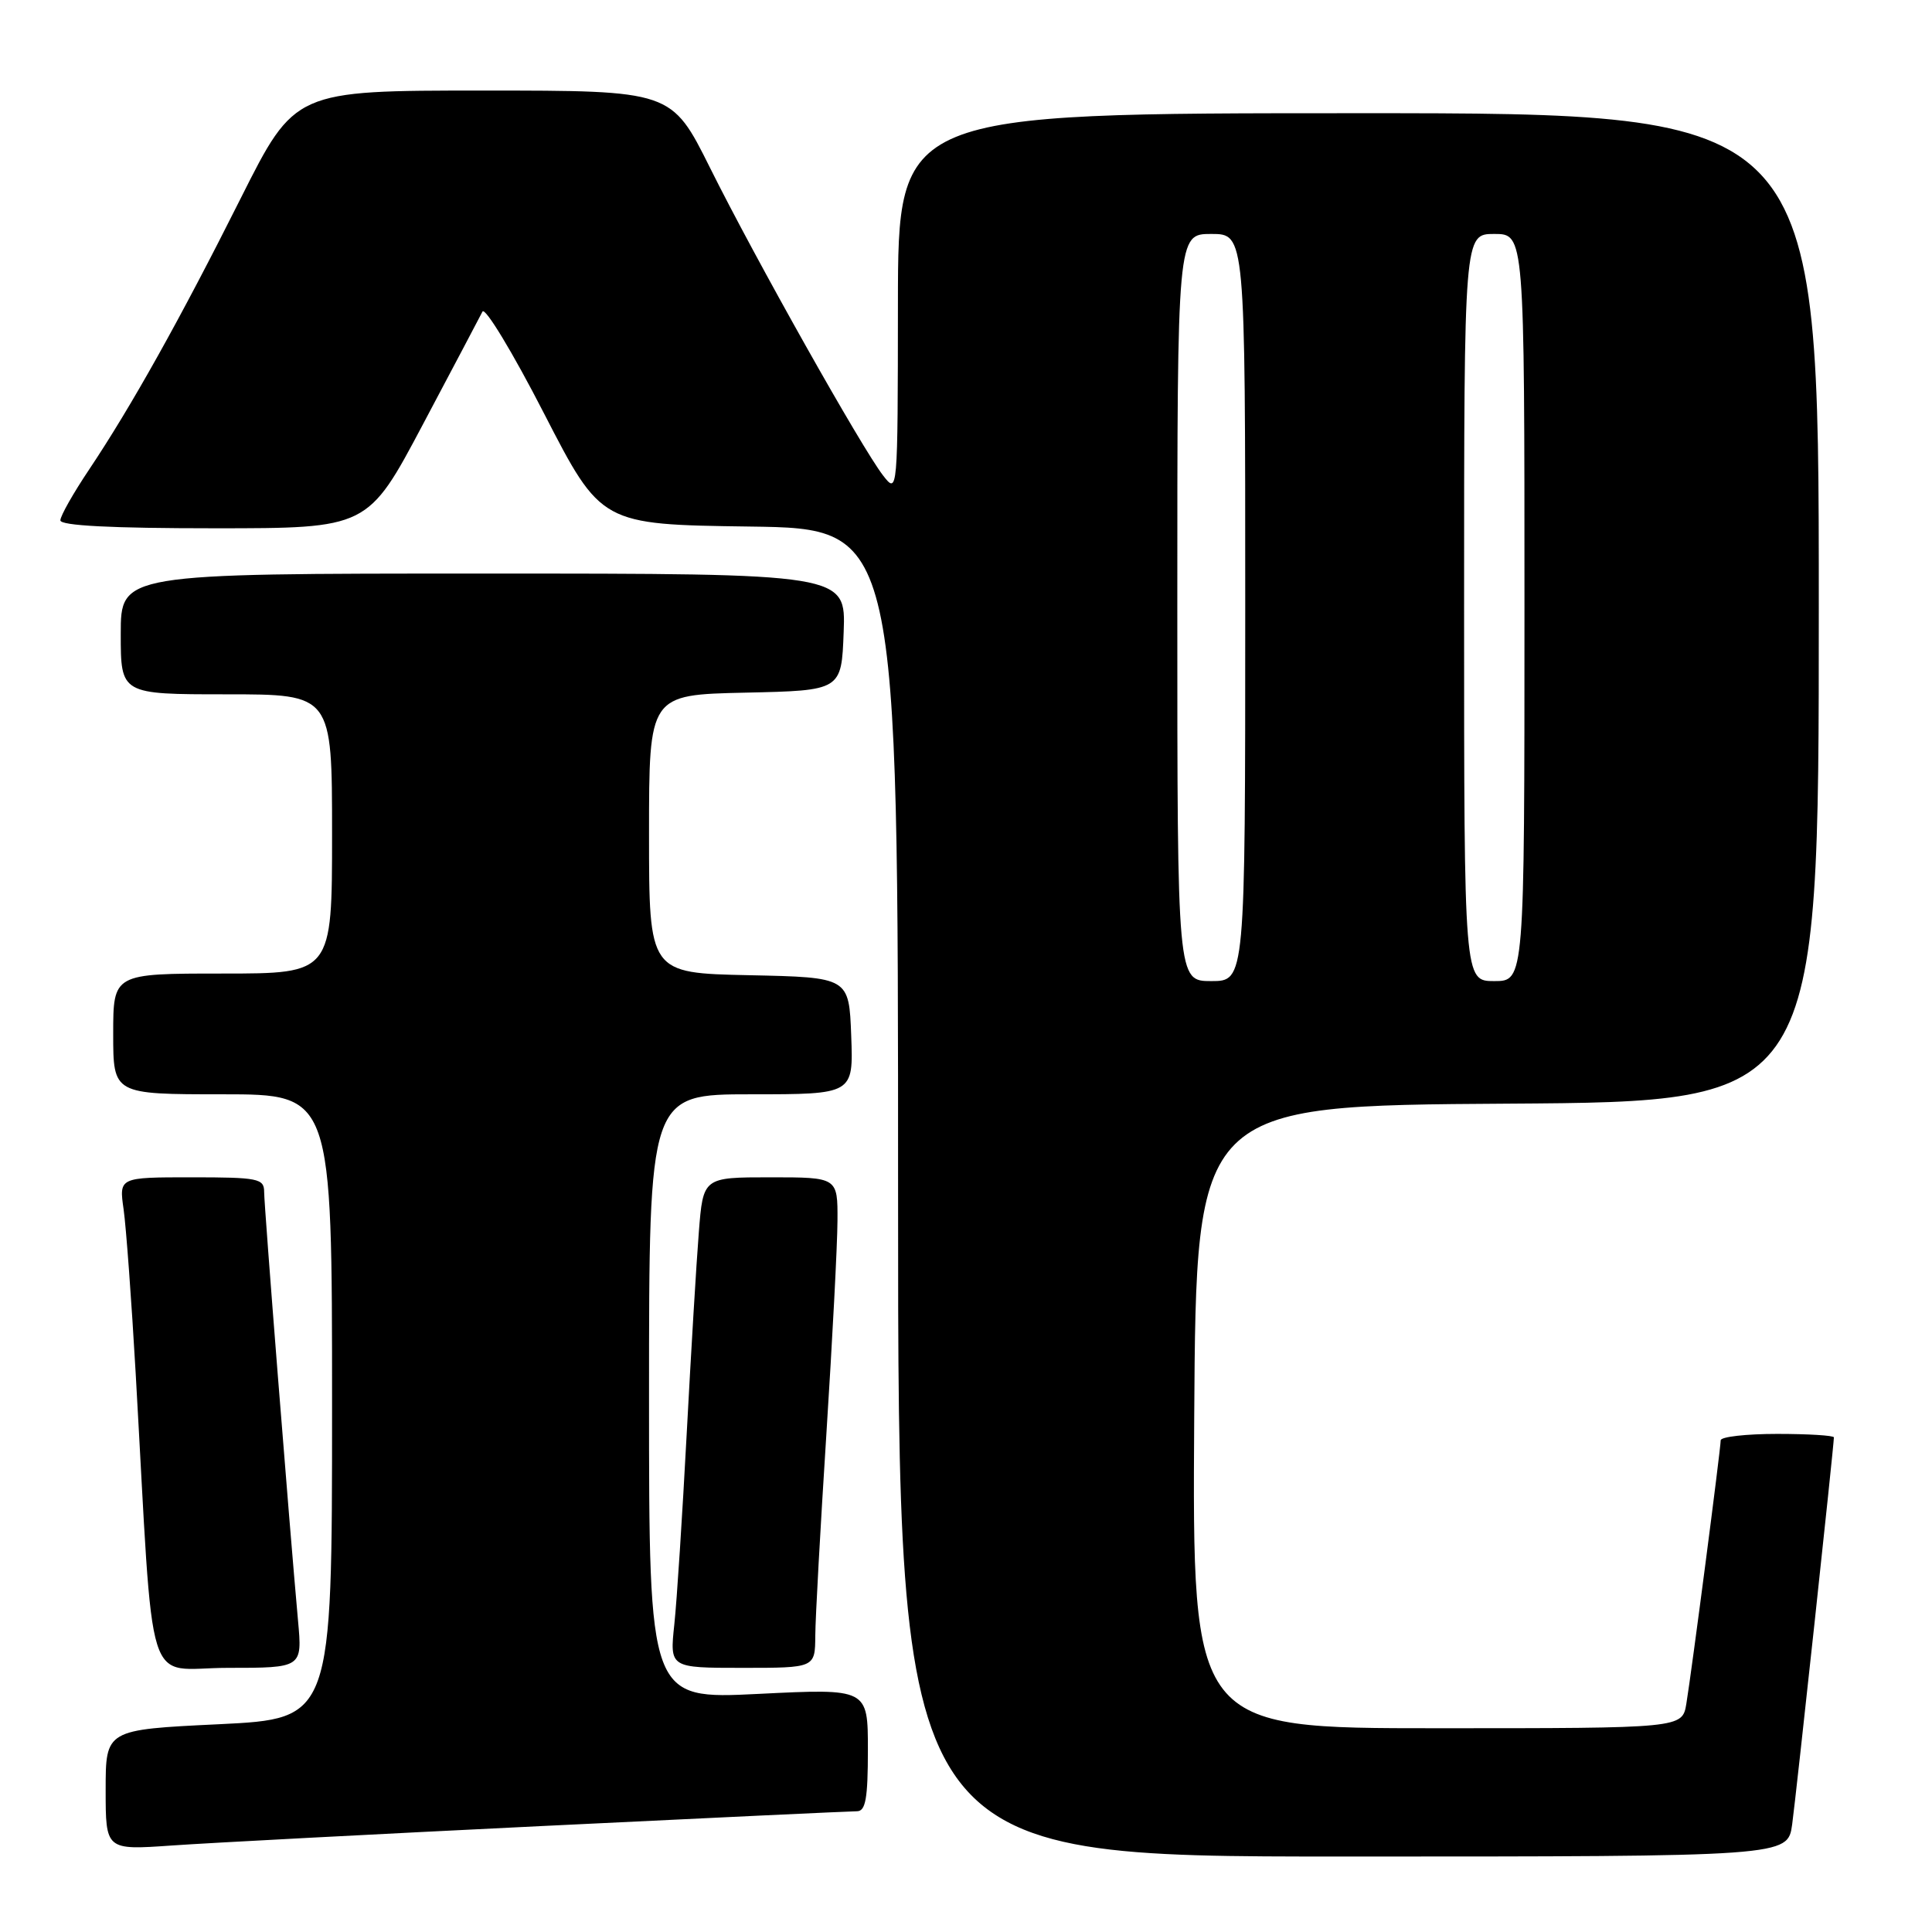 <?xml version="1.0" encoding="UTF-8" standalone="no"?>
<!DOCTYPE svg PUBLIC "-//W3C//DTD SVG 1.1//EN" "http://www.w3.org/Graphics/SVG/1.1/DTD/svg11.dtd" >
<svg xmlns="http://www.w3.org/2000/svg" xmlns:xlink="http://www.w3.org/1999/xlink" version="1.1" viewBox="0 0 256 256">
 <g >
 <path fill="currentColor"
d=" M 237.47 241.75 C 238.00 237.89 243.00 191.55 243.00 190.46 C 243.00 190.21 239.62 190.00 235.50 190.00 C 231.38 190.00 228.00 190.38 228.00 190.85 C 228.00 191.97 224.14 221.59 223.45 225.75 C 222.91 229.00 222.91 229.00 190.44 229.00 C 157.98 229.00 157.98 229.00 158.24 187.75 C 158.50 146.50 158.50 146.50 199.75 146.24 C 241.00 145.98 241.00 145.98 241.00 80.49 C 241.00 15.00 241.00 15.00 180.00 15.00 C 119.00 15.00 119.00 15.00 118.98 40.25 C 118.96 65.45 118.95 65.50 117.01 63.00 C 114.21 59.40 100.07 34.27 94.09 22.25 C 88.98 12.00 88.98 12.00 64.02 12.00 C 39.07 12.00 39.07 12.00 31.91 26.25 C 23.81 42.40 17.38 53.88 11.82 62.20 C 9.72 65.33 8.00 68.36 8.00 68.95 C 8.00 69.65 14.75 70.00 28.37 70.00 C 48.74 70.00 48.74 70.00 56.03 56.25 C 60.04 48.69 63.59 41.96 63.93 41.29 C 64.26 40.63 67.94 46.70 72.09 54.79 C 79.66 69.50 79.66 69.50 99.33 69.77 C 119.00 70.04 119.00 70.04 119.00 158.02 C 119.00 246.00 119.00 246.00 177.94 246.00 C 236.88 246.00 236.88 246.00 237.47 241.75 Z  M 71.80 241.96 C 93.96 240.88 112.75 240.00 113.55 240.00 C 114.70 240.00 115.00 238.32 115.00 231.87 C 115.00 223.73 115.00 223.73 100.50 224.45 C 86.00 225.17 86.00 225.17 86.00 185.08 C 86.00 145.00 86.00 145.00 99.54 145.00 C 113.08 145.00 113.08 145.00 112.79 137.25 C 112.50 129.50 112.50 129.50 99.25 129.22 C 86.00 128.94 86.00 128.94 86.00 110.50 C 86.00 92.06 86.00 92.06 98.75 91.78 C 111.50 91.50 111.50 91.50 111.79 83.75 C 112.08 76.00 112.08 76.00 64.04 76.00 C 16.00 76.00 16.00 76.00 16.00 84.00 C 16.00 92.00 16.00 92.00 30.00 92.00 C 44.00 92.00 44.00 92.00 44.00 110.50 C 44.00 129.00 44.00 129.00 29.50 129.00 C 15.00 129.00 15.00 129.00 15.00 137.00 C 15.00 145.00 15.00 145.00 29.50 145.00 C 44.00 145.00 44.00 145.00 44.00 186.37 C 44.00 227.74 44.00 227.74 29.00 228.47 C 14.00 229.19 14.00 229.19 14.00 237.17 C 14.00 245.15 14.00 245.15 22.75 244.54 C 27.56 244.20 49.63 243.04 71.80 241.96 Z  M 39.49 214.75 C 38.34 202.05 35.00 159.79 35.00 157.93 C 35.00 156.16 34.21 156.00 25.39 156.00 C 15.77 156.00 15.77 156.00 16.38 160.25 C 16.71 162.59 17.43 172.38 17.98 182.00 C 20.46 225.62 19.01 221.00 30.17 221.00 C 40.06 221.00 40.06 221.00 39.49 214.75 Z  M 108.03 216.75 C 108.04 214.41 108.71 202.38 109.50 190.00 C 110.29 177.62 110.96 164.91 110.97 161.75 C 111.00 156.00 111.00 156.00 102.09 156.00 C 93.17 156.00 93.17 156.00 92.60 163.25 C 92.28 167.24 91.56 179.28 90.99 190.00 C 90.42 200.72 89.69 212.09 89.35 215.25 C 88.74 221.00 88.74 221.00 98.37 221.00 C 108.00 221.00 108.00 221.00 108.03 216.75 Z  M 156.00 80.50 C 156.00 31.00 156.00 31.00 160.50 31.00 C 165.00 31.00 165.00 31.00 165.00 80.50 C 165.00 130.00 165.00 130.00 160.50 130.00 C 156.00 130.00 156.00 130.00 156.00 80.50 Z  M 194.00 80.50 C 194.00 31.00 194.00 31.00 198.00 31.00 C 202.00 31.00 202.00 31.00 202.00 80.50 C 202.00 130.00 202.00 130.00 198.00 130.00 C 194.00 130.00 194.00 130.00 194.00 80.50 Z "/>
</g>
</svg>
